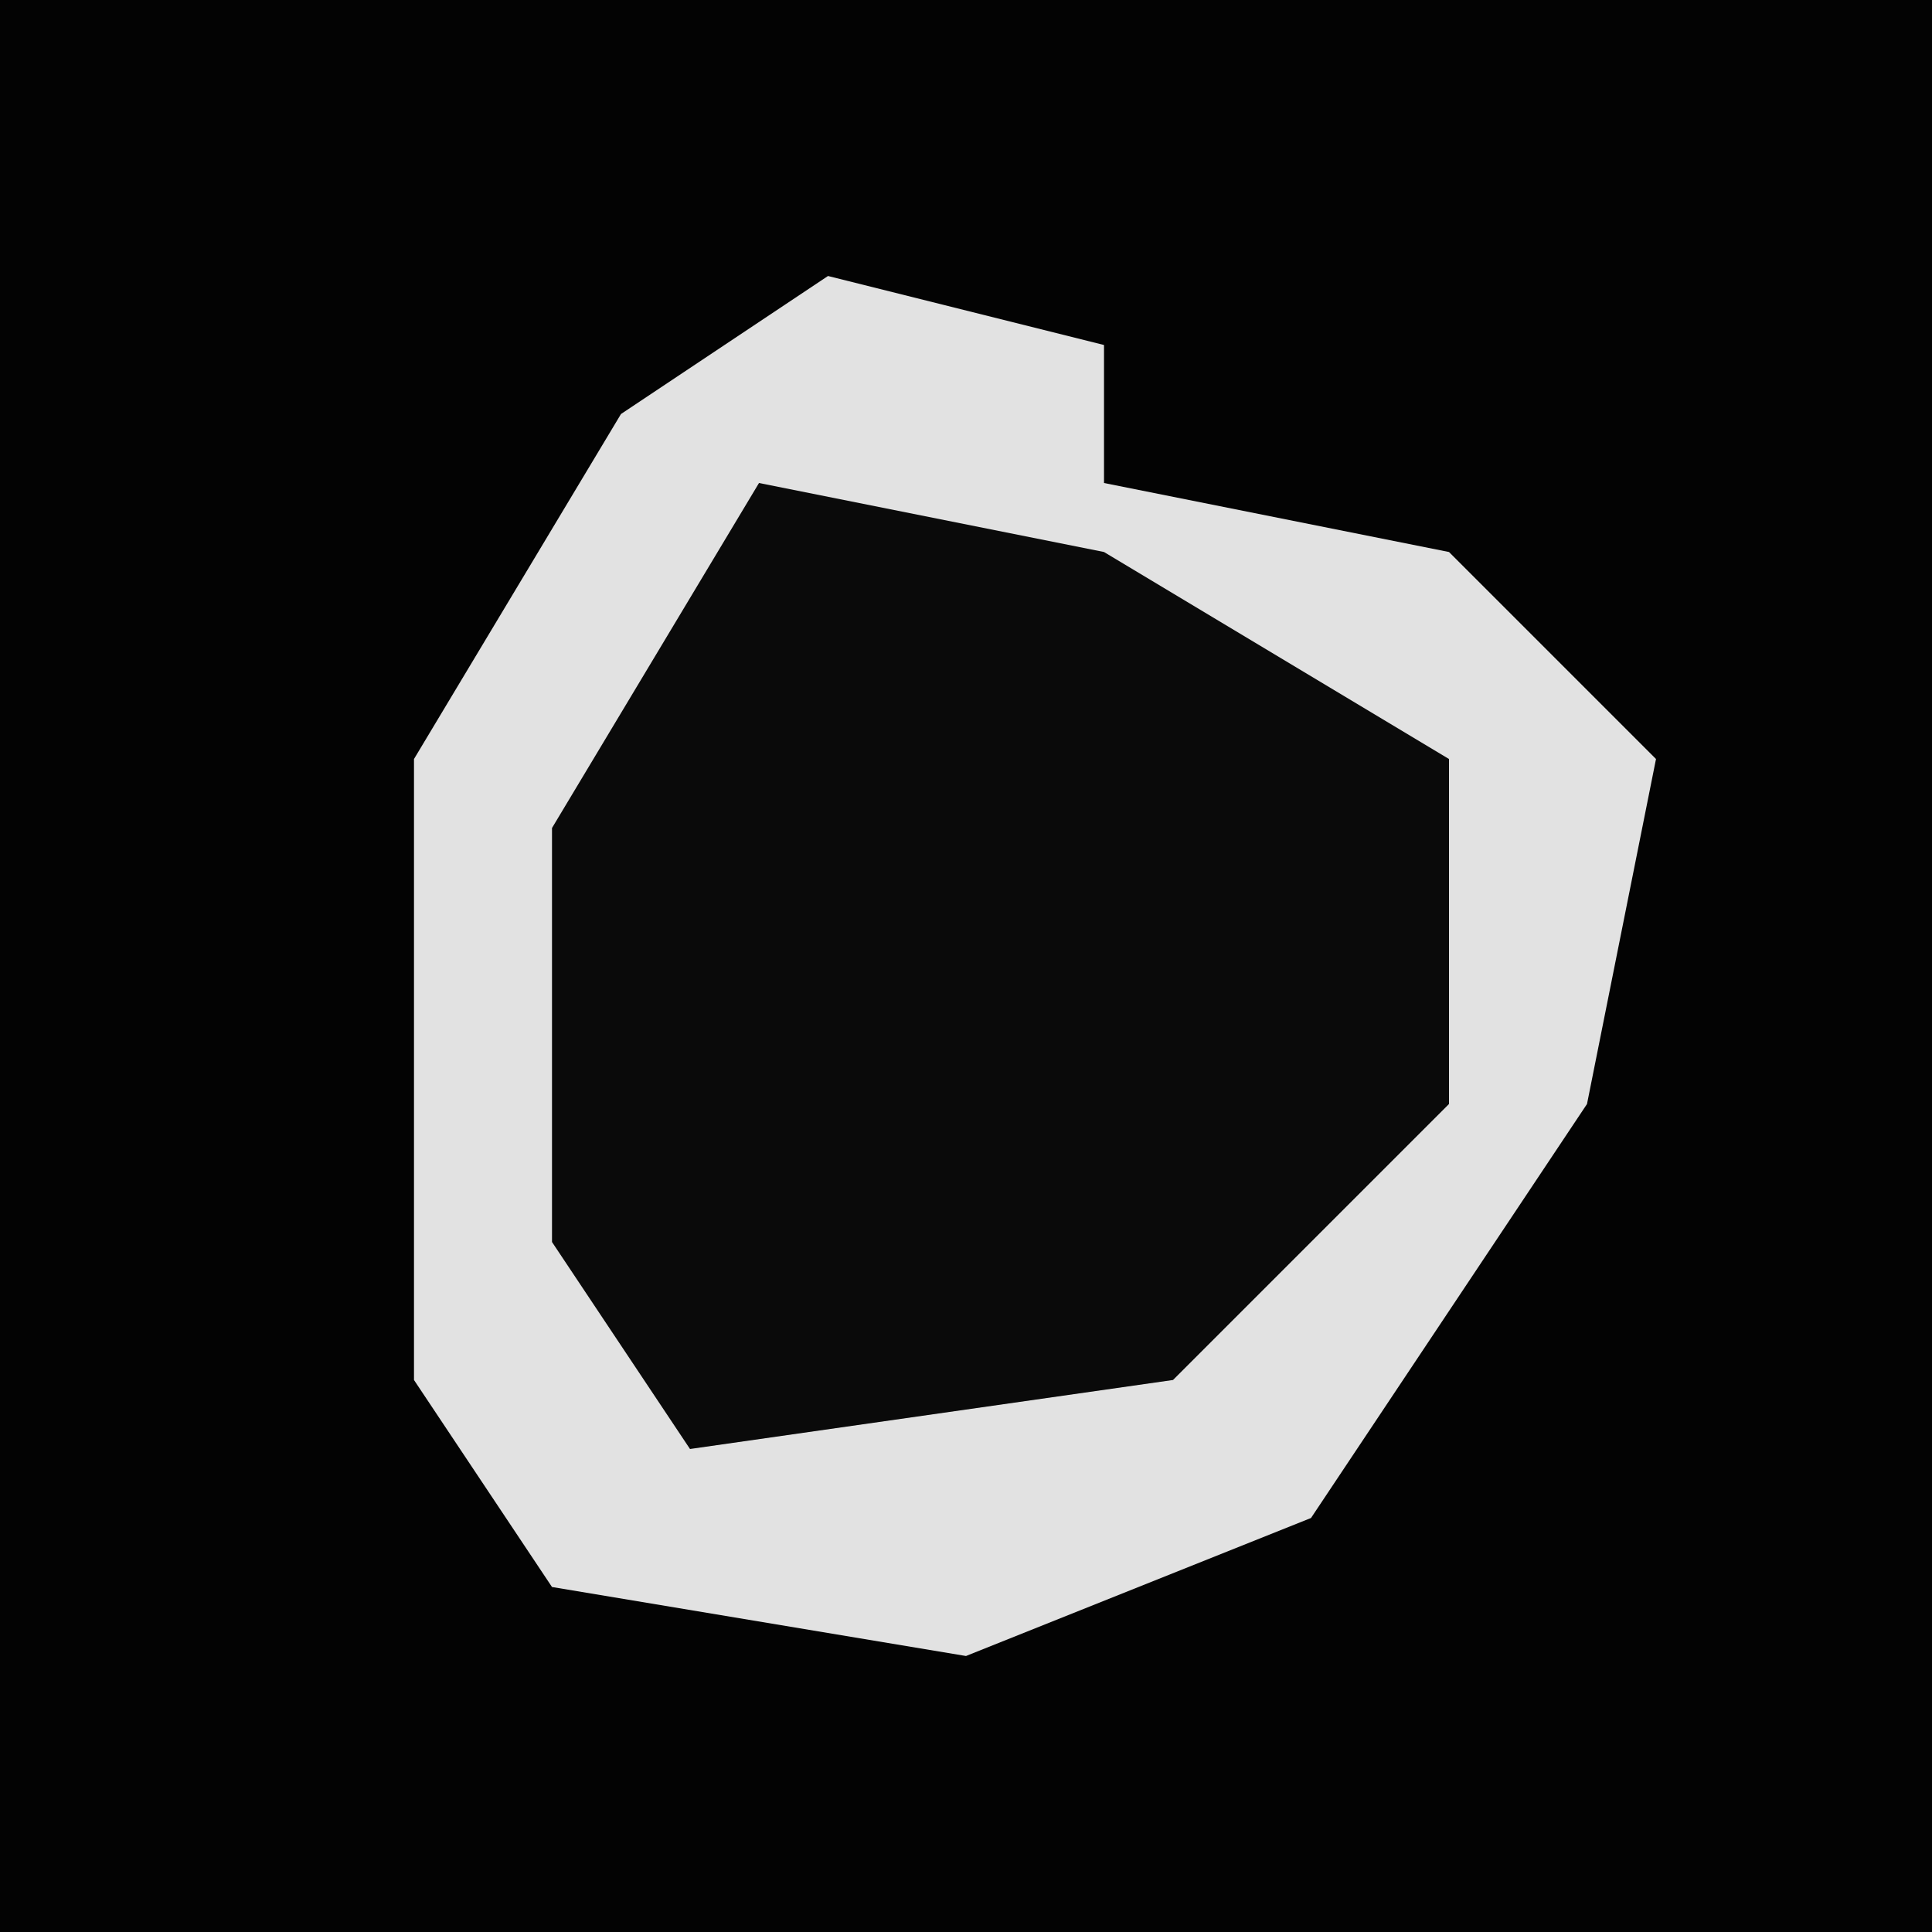 <?xml version="1.0" encoding="UTF-8"?>
<svg version="1.1" xmlns="http://www.w3.org/2000/svg" width="28" height="28">
<path d="M0,0 L28,0 L28,28 L0,28 Z " fill="#030303" transform="translate(0,0)"/>
<path d="M0,0 L4,1 L4,3 L9,4 L12,7 L11,12 L7,18 L2,20 L-4,19 L-6,16 L-6,7 L-3,2 Z " fill="#0A0A0A" transform="translate(12,4)"/>
<path d="M0,0 L4,1 L4,3 L9,4 L12,7 L11,12 L7,18 L2,20 L-4,19 L-6,16 L-6,7 L-3,2 Z M-1,3 L-4,8 L-4,14 L-2,17 L5,16 L9,12 L9,7 L4,4 Z " fill="#E2E2E2" transform="translate(12,4)"/>
</svg>
